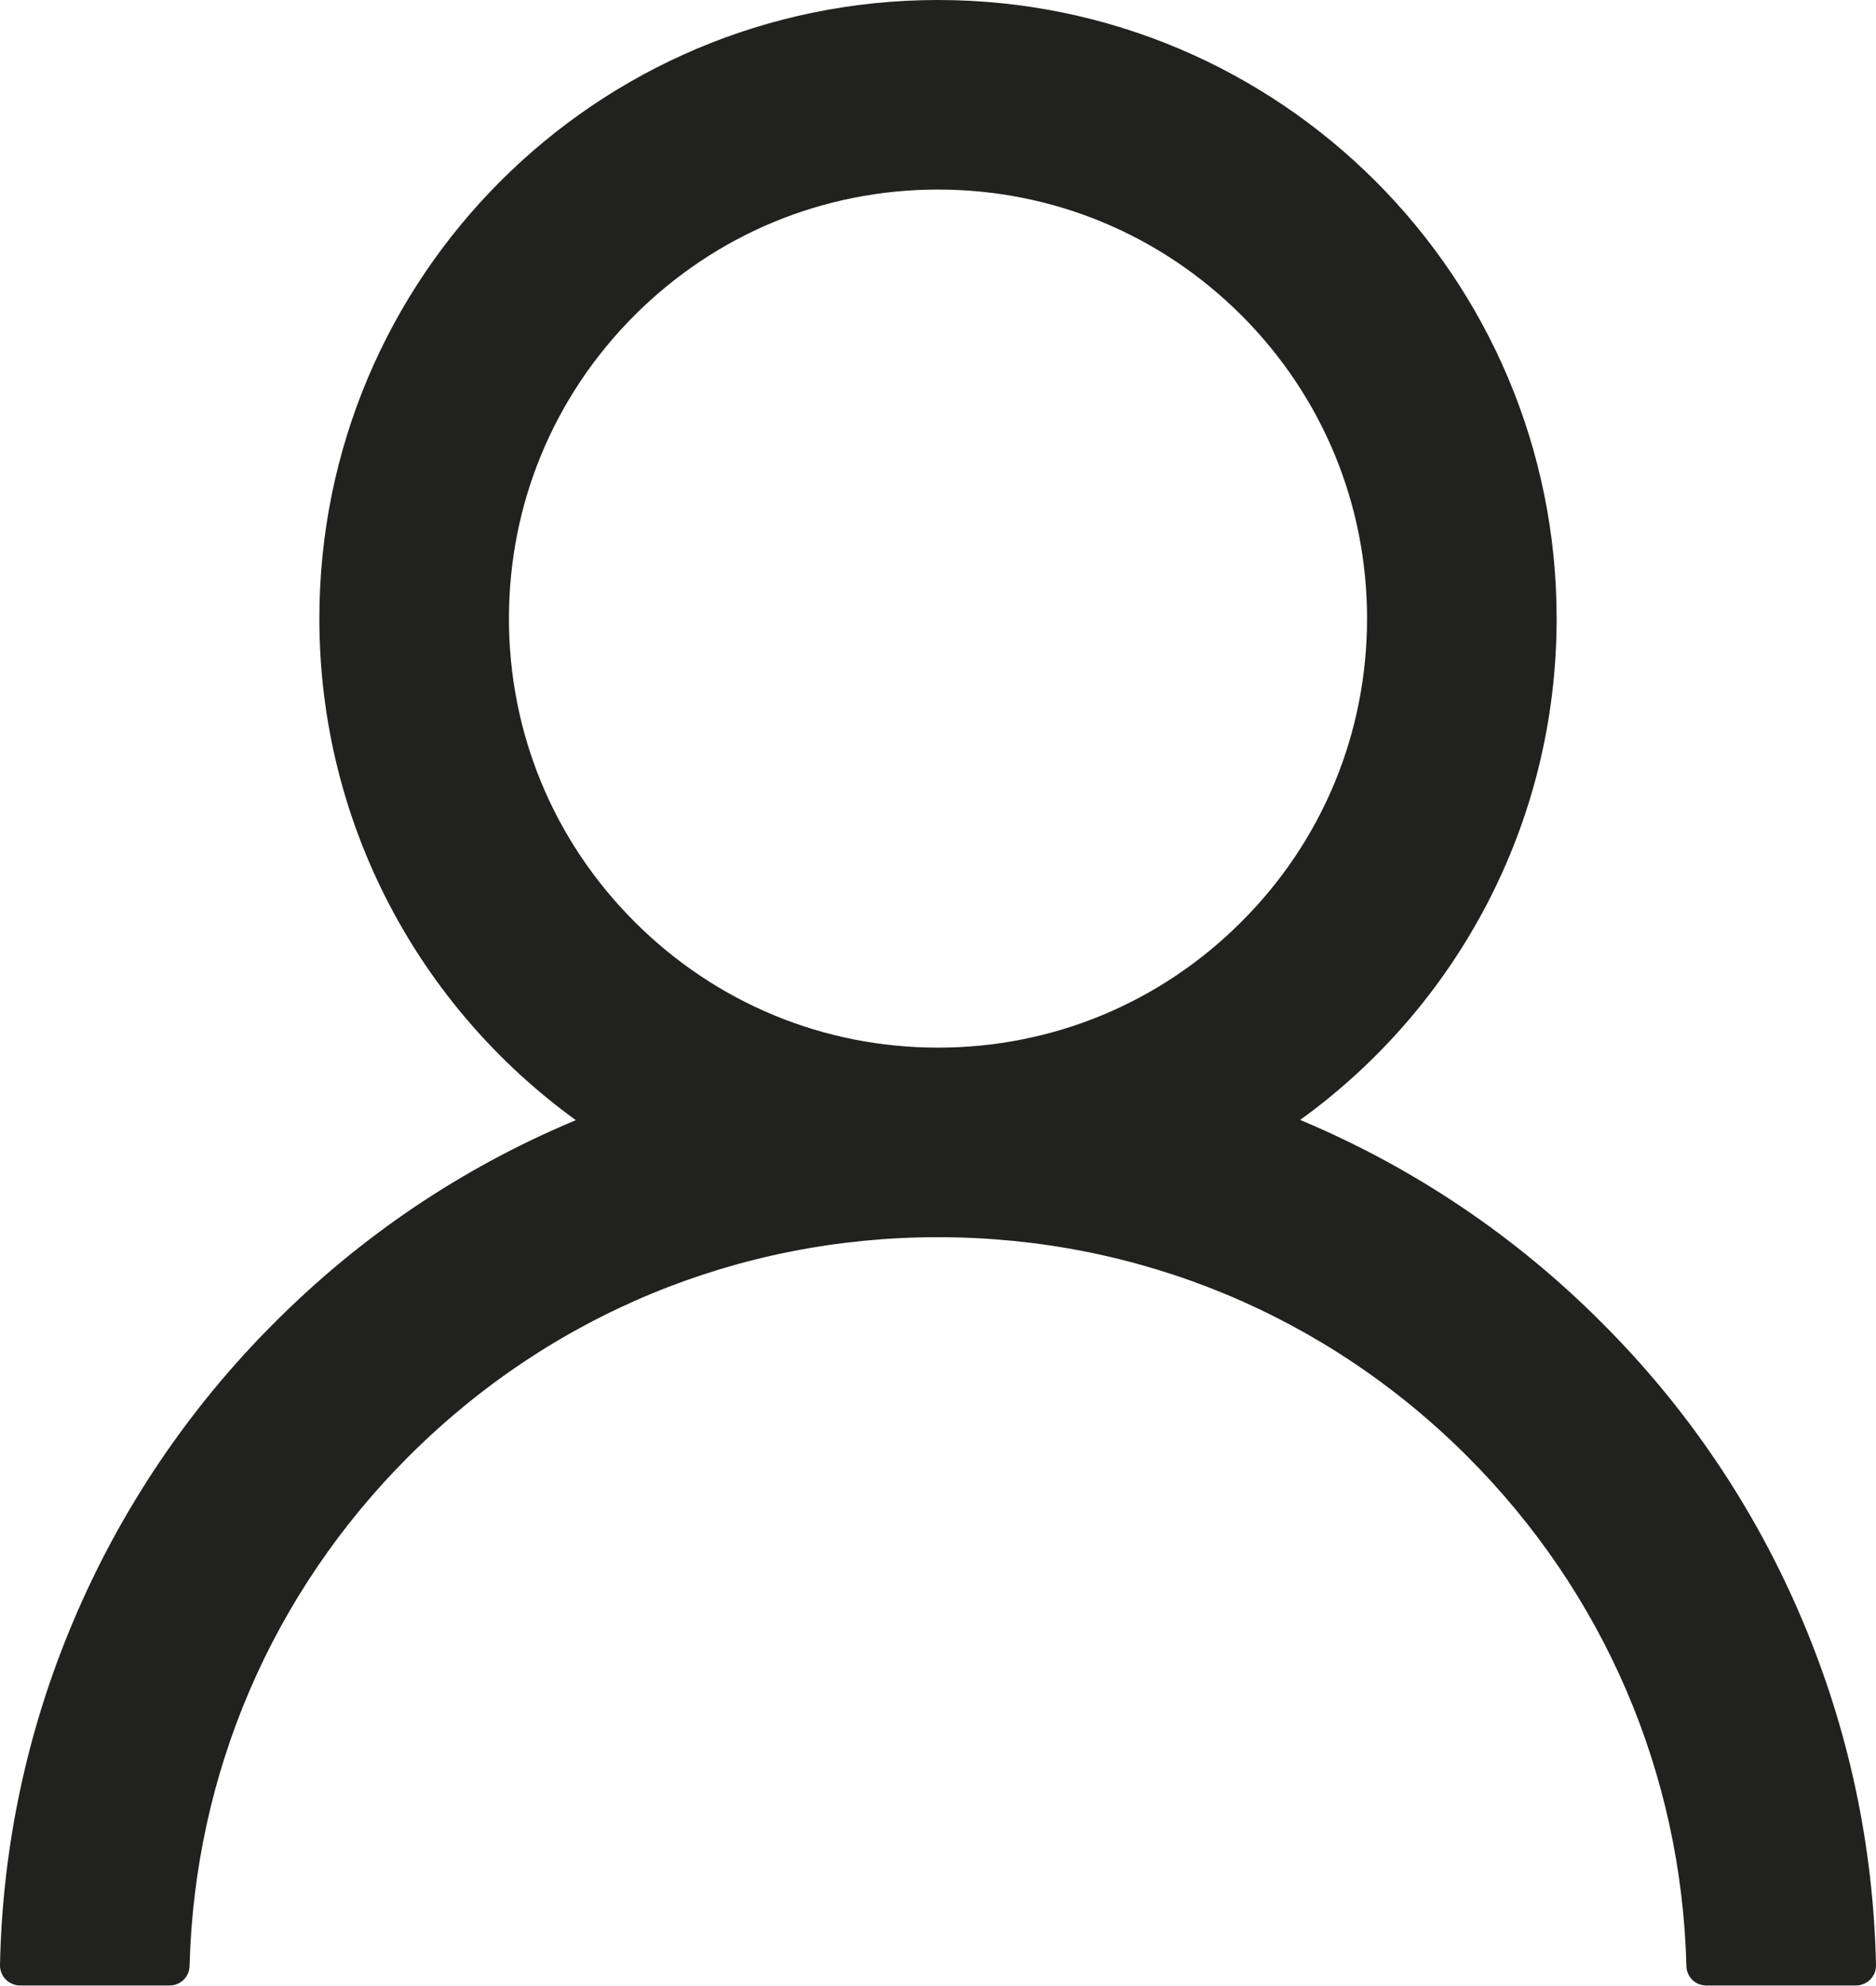 <svg width="17" height="18" viewBox="0 0 17 18" fill="none" xmlns="http://www.w3.org/2000/svg">
<path d="M16.333 14.685C15.907 13.675 15.288 12.757 14.511 11.984C13.737 11.207 12.819 10.589 11.81 10.162C11.8 10.157 11.791 10.155 11.782 10.15C13.191 9.133 14.106 7.476 14.106 5.606C14.106 2.509 11.597 0 8.5 0C5.403 0 2.894 2.509 2.894 5.606C2.894 7.476 3.809 9.133 5.218 10.152C5.209 10.157 5.199 10.159 5.19 10.164C4.178 10.591 3.269 11.204 2.489 11.986C1.713 12.76 1.094 13.678 0.667 14.687C0.247 15.676 0.021 16.735 5.65291e-05 17.809C-0.001 17.833 0.004 17.857 0.013 17.88C0.021 17.902 0.035 17.923 0.051 17.94C0.068 17.957 0.088 17.971 0.111 17.98C0.133 17.99 0.157 17.995 0.181 17.995H1.537C1.637 17.995 1.716 17.915 1.718 17.818C1.763 16.073 2.464 14.439 3.703 13.2C4.985 11.918 6.687 11.213 8.5 11.213C10.313 11.213 12.015 11.918 13.297 13.2C14.536 14.439 15.237 16.073 15.282 17.818C15.284 17.918 15.363 17.995 15.463 17.995H16.819C16.843 17.995 16.867 17.99 16.889 17.98C16.912 17.971 16.932 17.957 16.949 17.94C16.965 17.923 16.979 17.902 16.988 17.88C16.996 17.857 17 17.833 17 17.809C16.977 16.729 16.753 15.677 16.333 14.685ZM8.5 9.495C7.462 9.495 6.486 9.09 5.751 8.355C5.016 7.621 4.612 6.644 4.612 5.606C4.612 4.569 5.016 3.592 5.751 2.857C6.486 2.123 7.462 1.718 8.5 1.718C9.538 1.718 10.514 2.123 11.249 2.857C11.984 3.592 12.388 4.569 12.388 5.606C12.388 6.644 11.984 7.621 11.249 8.355C10.514 9.09 9.538 9.495 8.5 9.495Z" fill="#21211F"/>
</svg>
